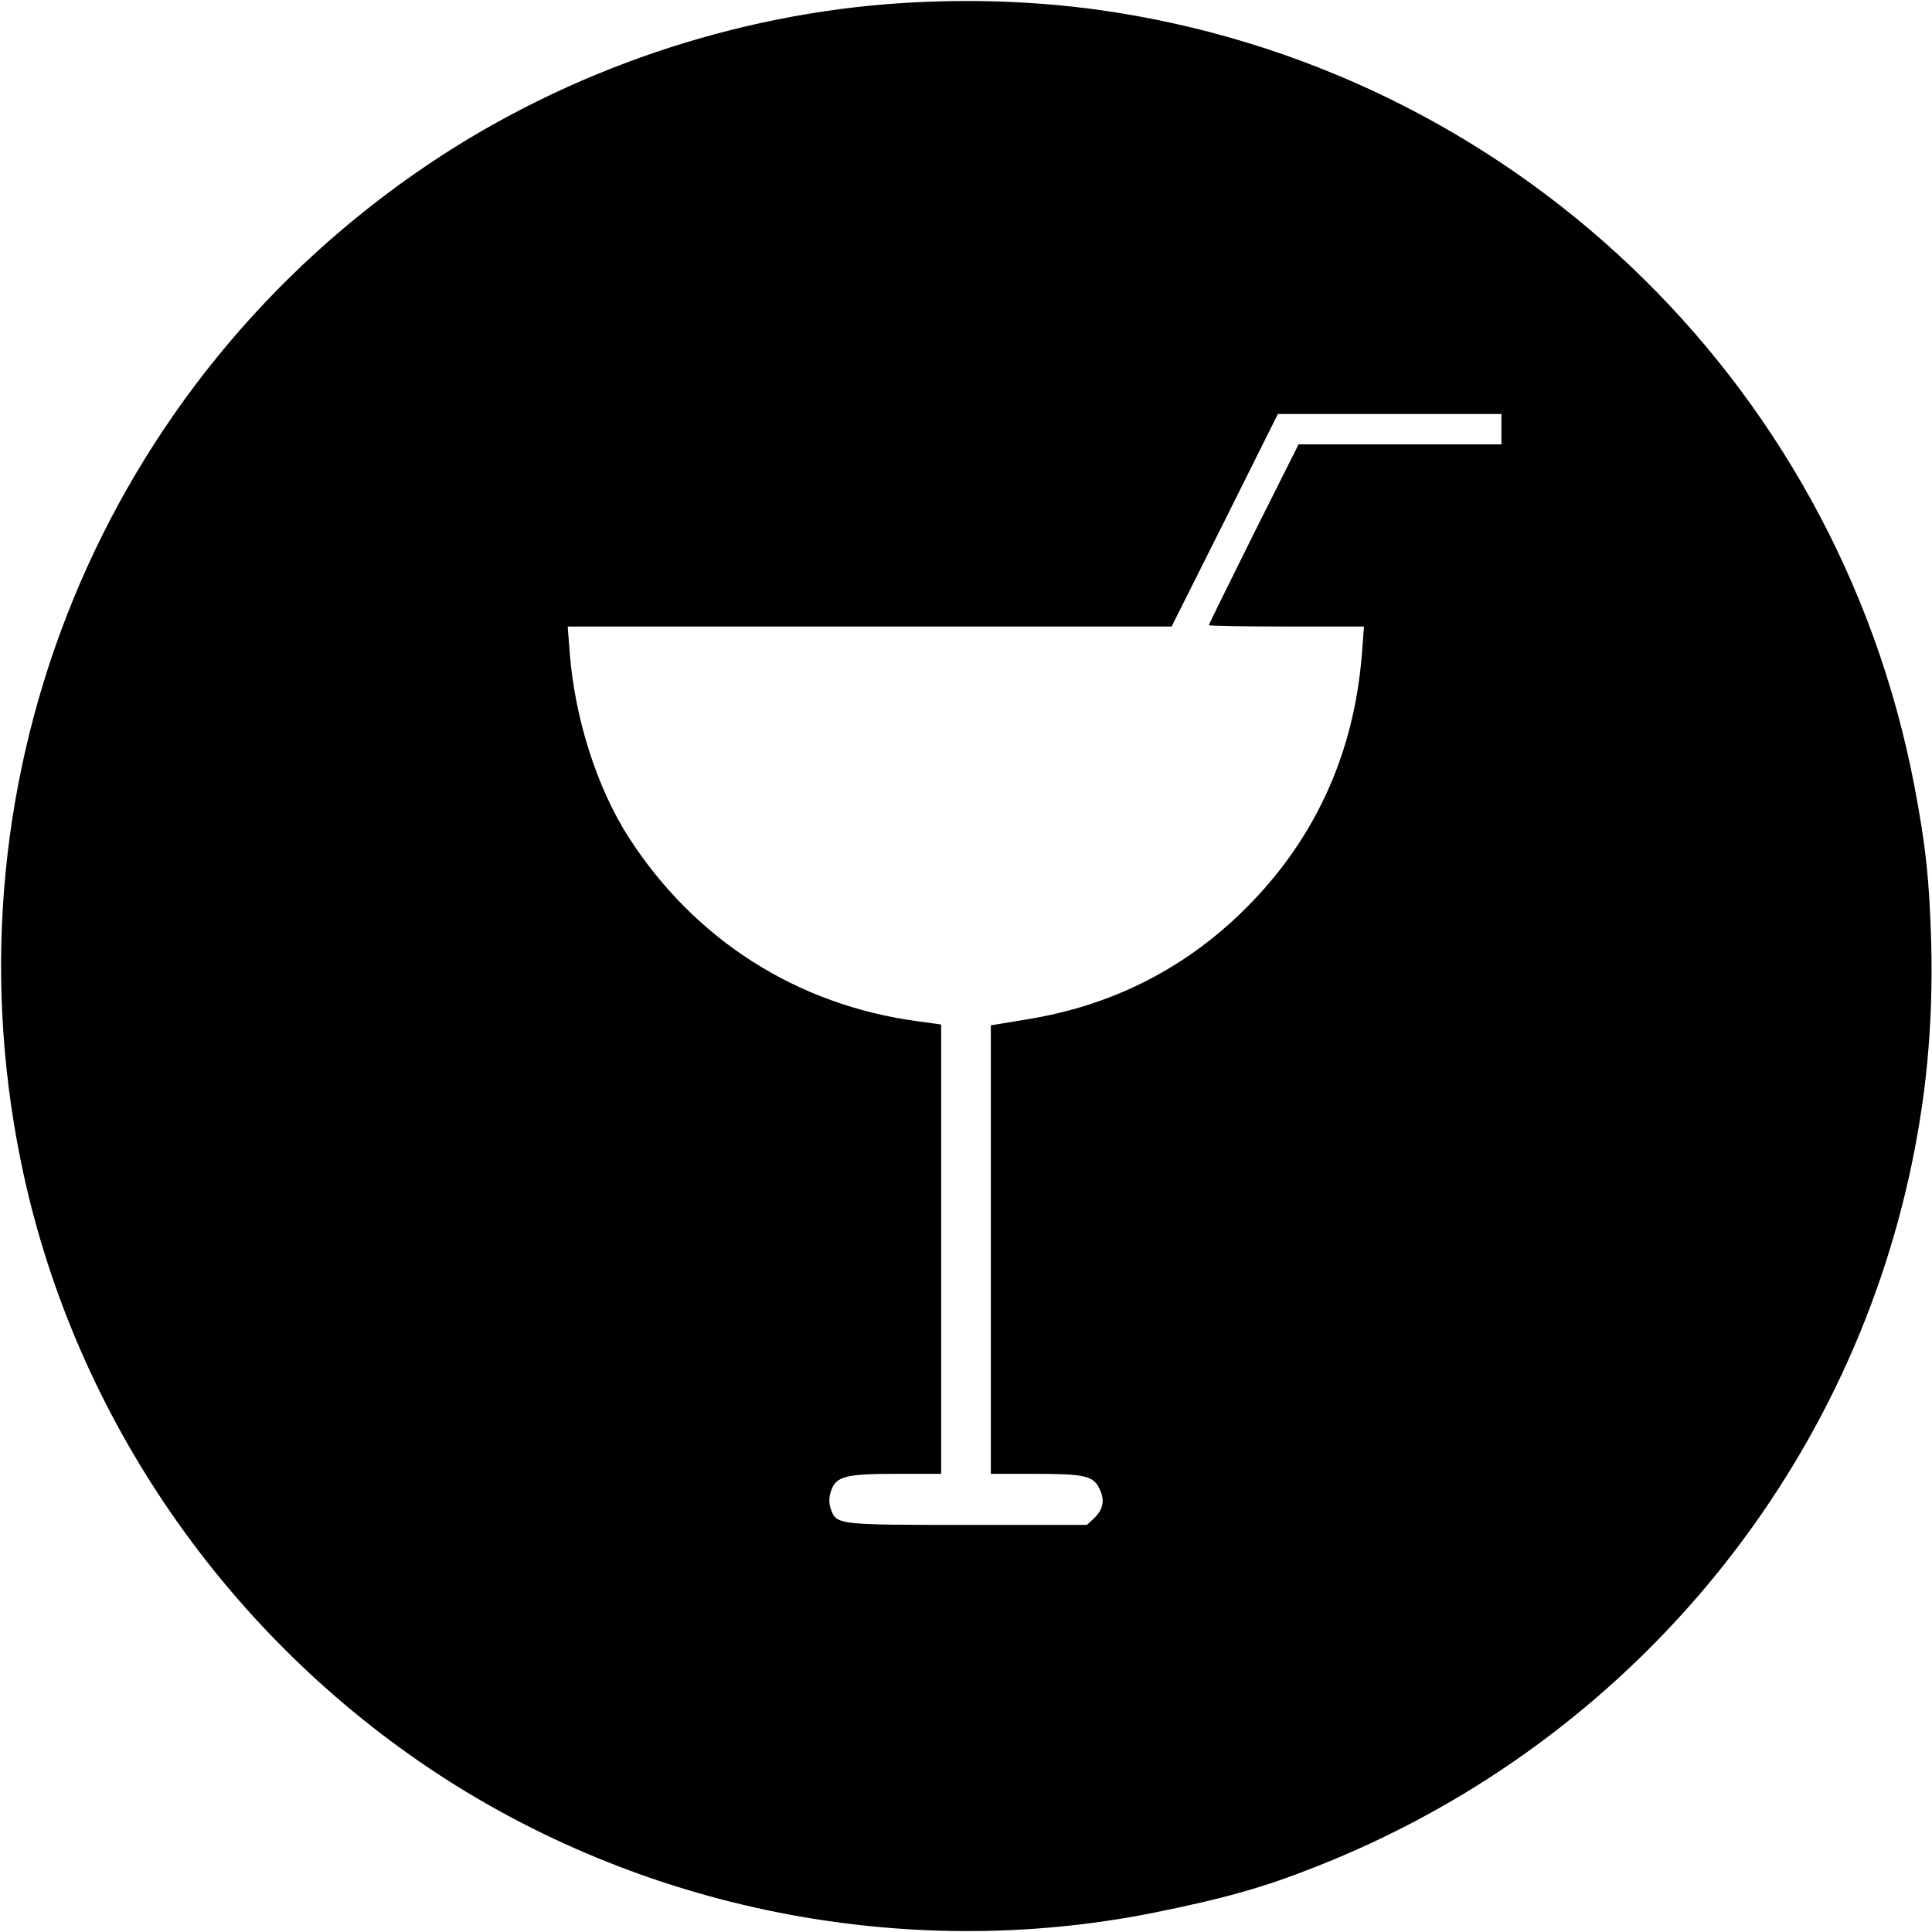 <?xml version="1.0" standalone="no"?>
<!DOCTYPE svg PUBLIC "-//W3C//DTD SVG 20010904//EN"
 "http://www.w3.org/TR/2001/REC-SVG-20010904/DTD/svg10.dtd">
<svg version="1.0" xmlns="http://www.w3.org/2000/svg"
 width="700pt" height="700pt" viewBox="0 0 700 700"
 preserveAspectRatio="xMidYMid meet">
<g transform="translate(0,700) scale(0.1,-0.1)"
fill="#000000" stroke="none">
<path d="M3270 6989 c-604 -38 -1209 -243 -1713 -581 -1184 -794 -1766 -2213
-1482 -3613 181 -893 718 -1690 1482 -2203 763 -511 1719 -702 2619 -523 258
52 402 92 593 168 1088 428 1892 1362 2146 2492 64 285 90 557 82 861 -7 226
-19 342 -61 563 -282 1476 -1472 2606 -2961 2812 -229 31 -464 39 -705 24z
m2170 -1544 l0 -55 -368 0 -367 0 -163 -325 c-89 -179 -162 -327 -162 -330 0
-3 126 -5 281 -5 l281 0 -7 -92 c-28 -376 -178 -697 -446 -953 -213 -203 -470
-330 -766 -378 l-133 -22 0 -812 0 -813 159 0 c182 0 213 -7 235 -55 20 -41
13 -75 -21 -107 l-25 -23 -432 0 c-474 0 -475 0 -496 58 -7 22 -7 40 1 65 18
53 51 62 239 62 l160 0 0 814 0 814 -87 12 c-436 59 -806 295 -1045 666 -115
179 -196 432 -214 672 l-7 92 1094 0 1094 0 193 385 192 385 405 0 405 0 0
-55z"/>
</g>
</svg>
